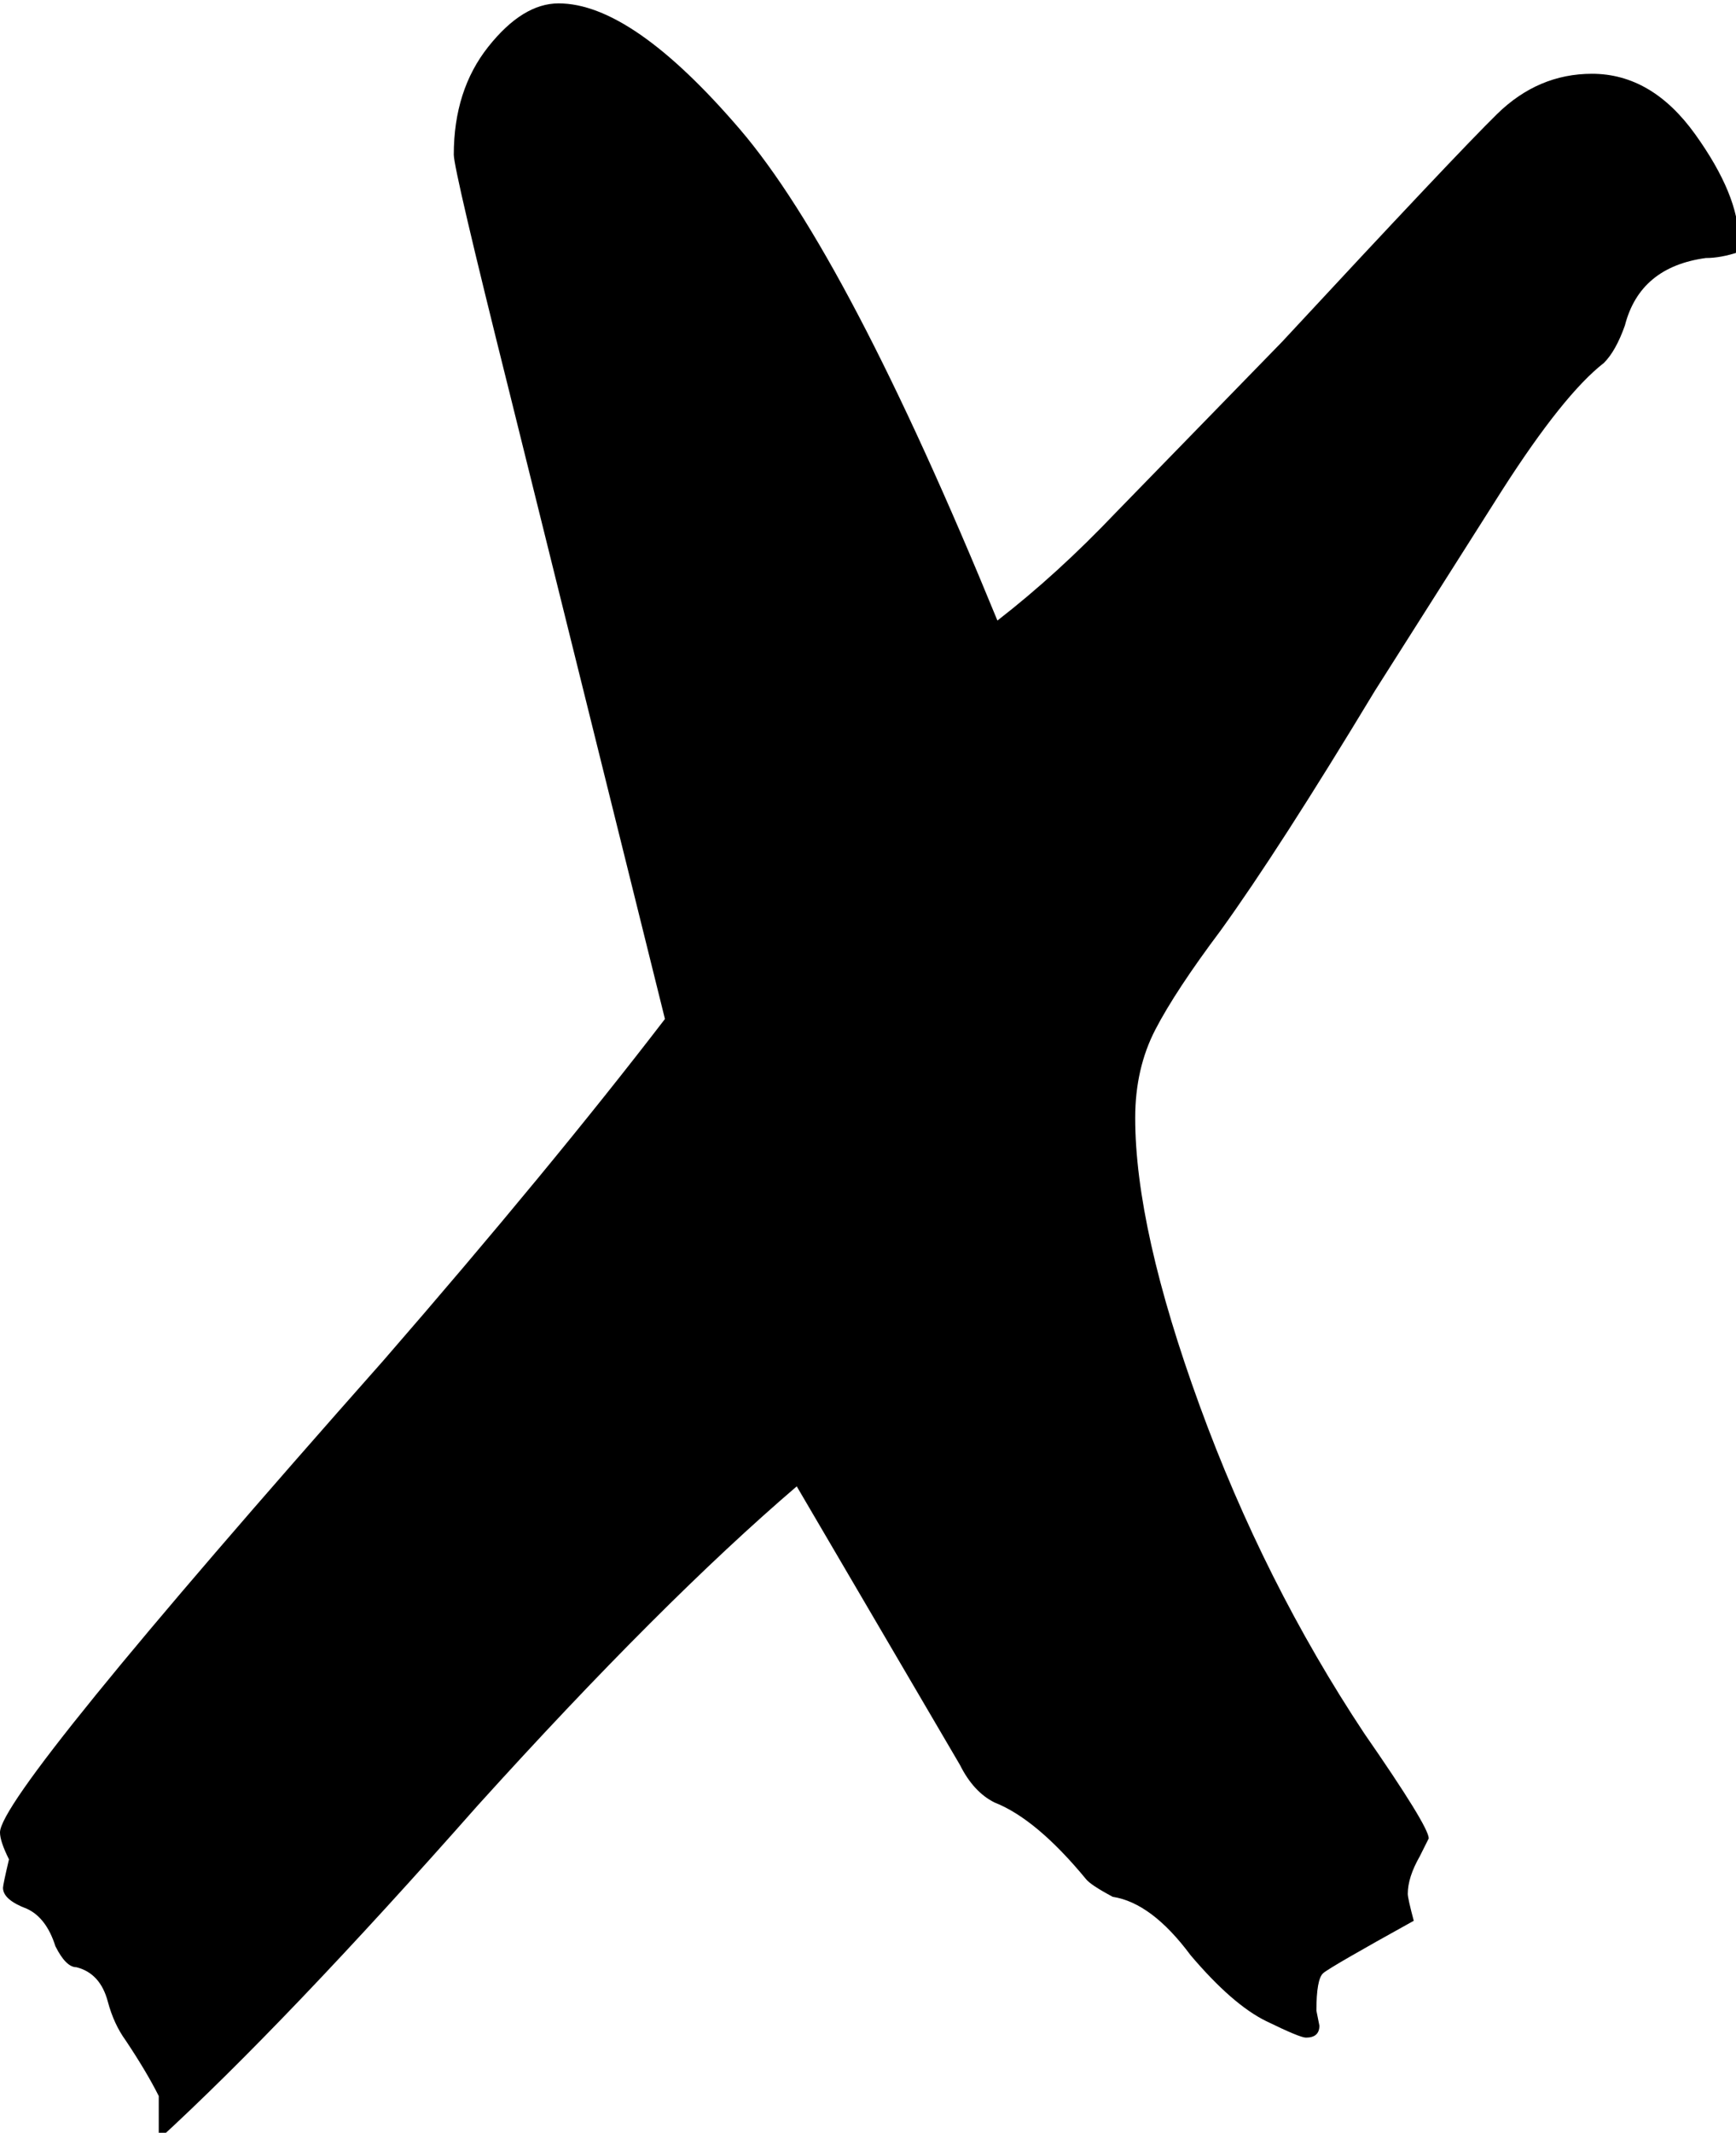 <svg width="43.197mm" height="53.057mm" version="1.1" viewBox="0 0 43.197 53.057" xmlns="http://www.w3.org/2000/svg">
 <g transform="translate(-91.606 -62.545)">
  <g transform="matrix(.265 0 0 .265 91.606 9.079)" color-interpolation="auto" color-rendering="auto" image-rendering="auto" shape-rendering="auto" stroke="#000" stroke-linecap="square" stroke-miterlimit="10">
   <path d="m62.438 297.42-14.625-58.922q-5.203-20.812-5.203-22.219 0-6.047 3.234-10.125 3.234-4.078 6.609-4.078 6.891 0 17.016 11.812t24.187 46.125q5.625-4.359 11.109-10.125l15.609-16.031q16.312-17.578 20.18-21.375 3.867-3.797 8.93-3.797 5.625 0 9.703 5.695t4.078 9.914v1.125q-1.688 0.562-3.094 0.562-6.188 0.844-7.594 6.328-0.844 2.391-1.969 3.516-3.797 2.953-9.562 11.953l-11.953 18.844q-9 14.906-14.484 22.5-4.219 5.625-6.117 9.281-1.898 3.656-1.898 8.297 0 10.406 6.047 27 6.047 16.594 15.469 30.797 6.047 8.719 6.047 9.844l-0.844 1.687q-1.125 1.969-1.125 3.516 0 0.422 0.562 2.531-7.875 4.359-8.508 4.922t-0.633 3.516l0.281 1.406q0 1.125-1.266 1.125-0.562 0-3.727-1.547-3.164-1.547-7.101-6.188-3.656-4.922-7.312-5.484-2.109-1.125-2.531-1.688-4.641-5.625-8.578-7.172-1.969-0.984-3.234-3.516l-15.328-26.156q-12.656 10.828-29.953 29.953-18 20.391-29.953 31.359v-4.078q-1.125-2.25-3.094-5.203-1.125-1.547-1.688-3.656-0.703-2.672-2.953-3.234-0.984 0-1.969-1.969-0.844-2.672-2.672-3.516-2.25-0.844-2.25-1.969 0-0.281 0.563-2.672-0.844-1.688-0.844-2.531 0-3.656 36-44.297 15.75-18.141 26.438-32.062z" stroke="none"/>
  </g>
 </g>
</svg>
